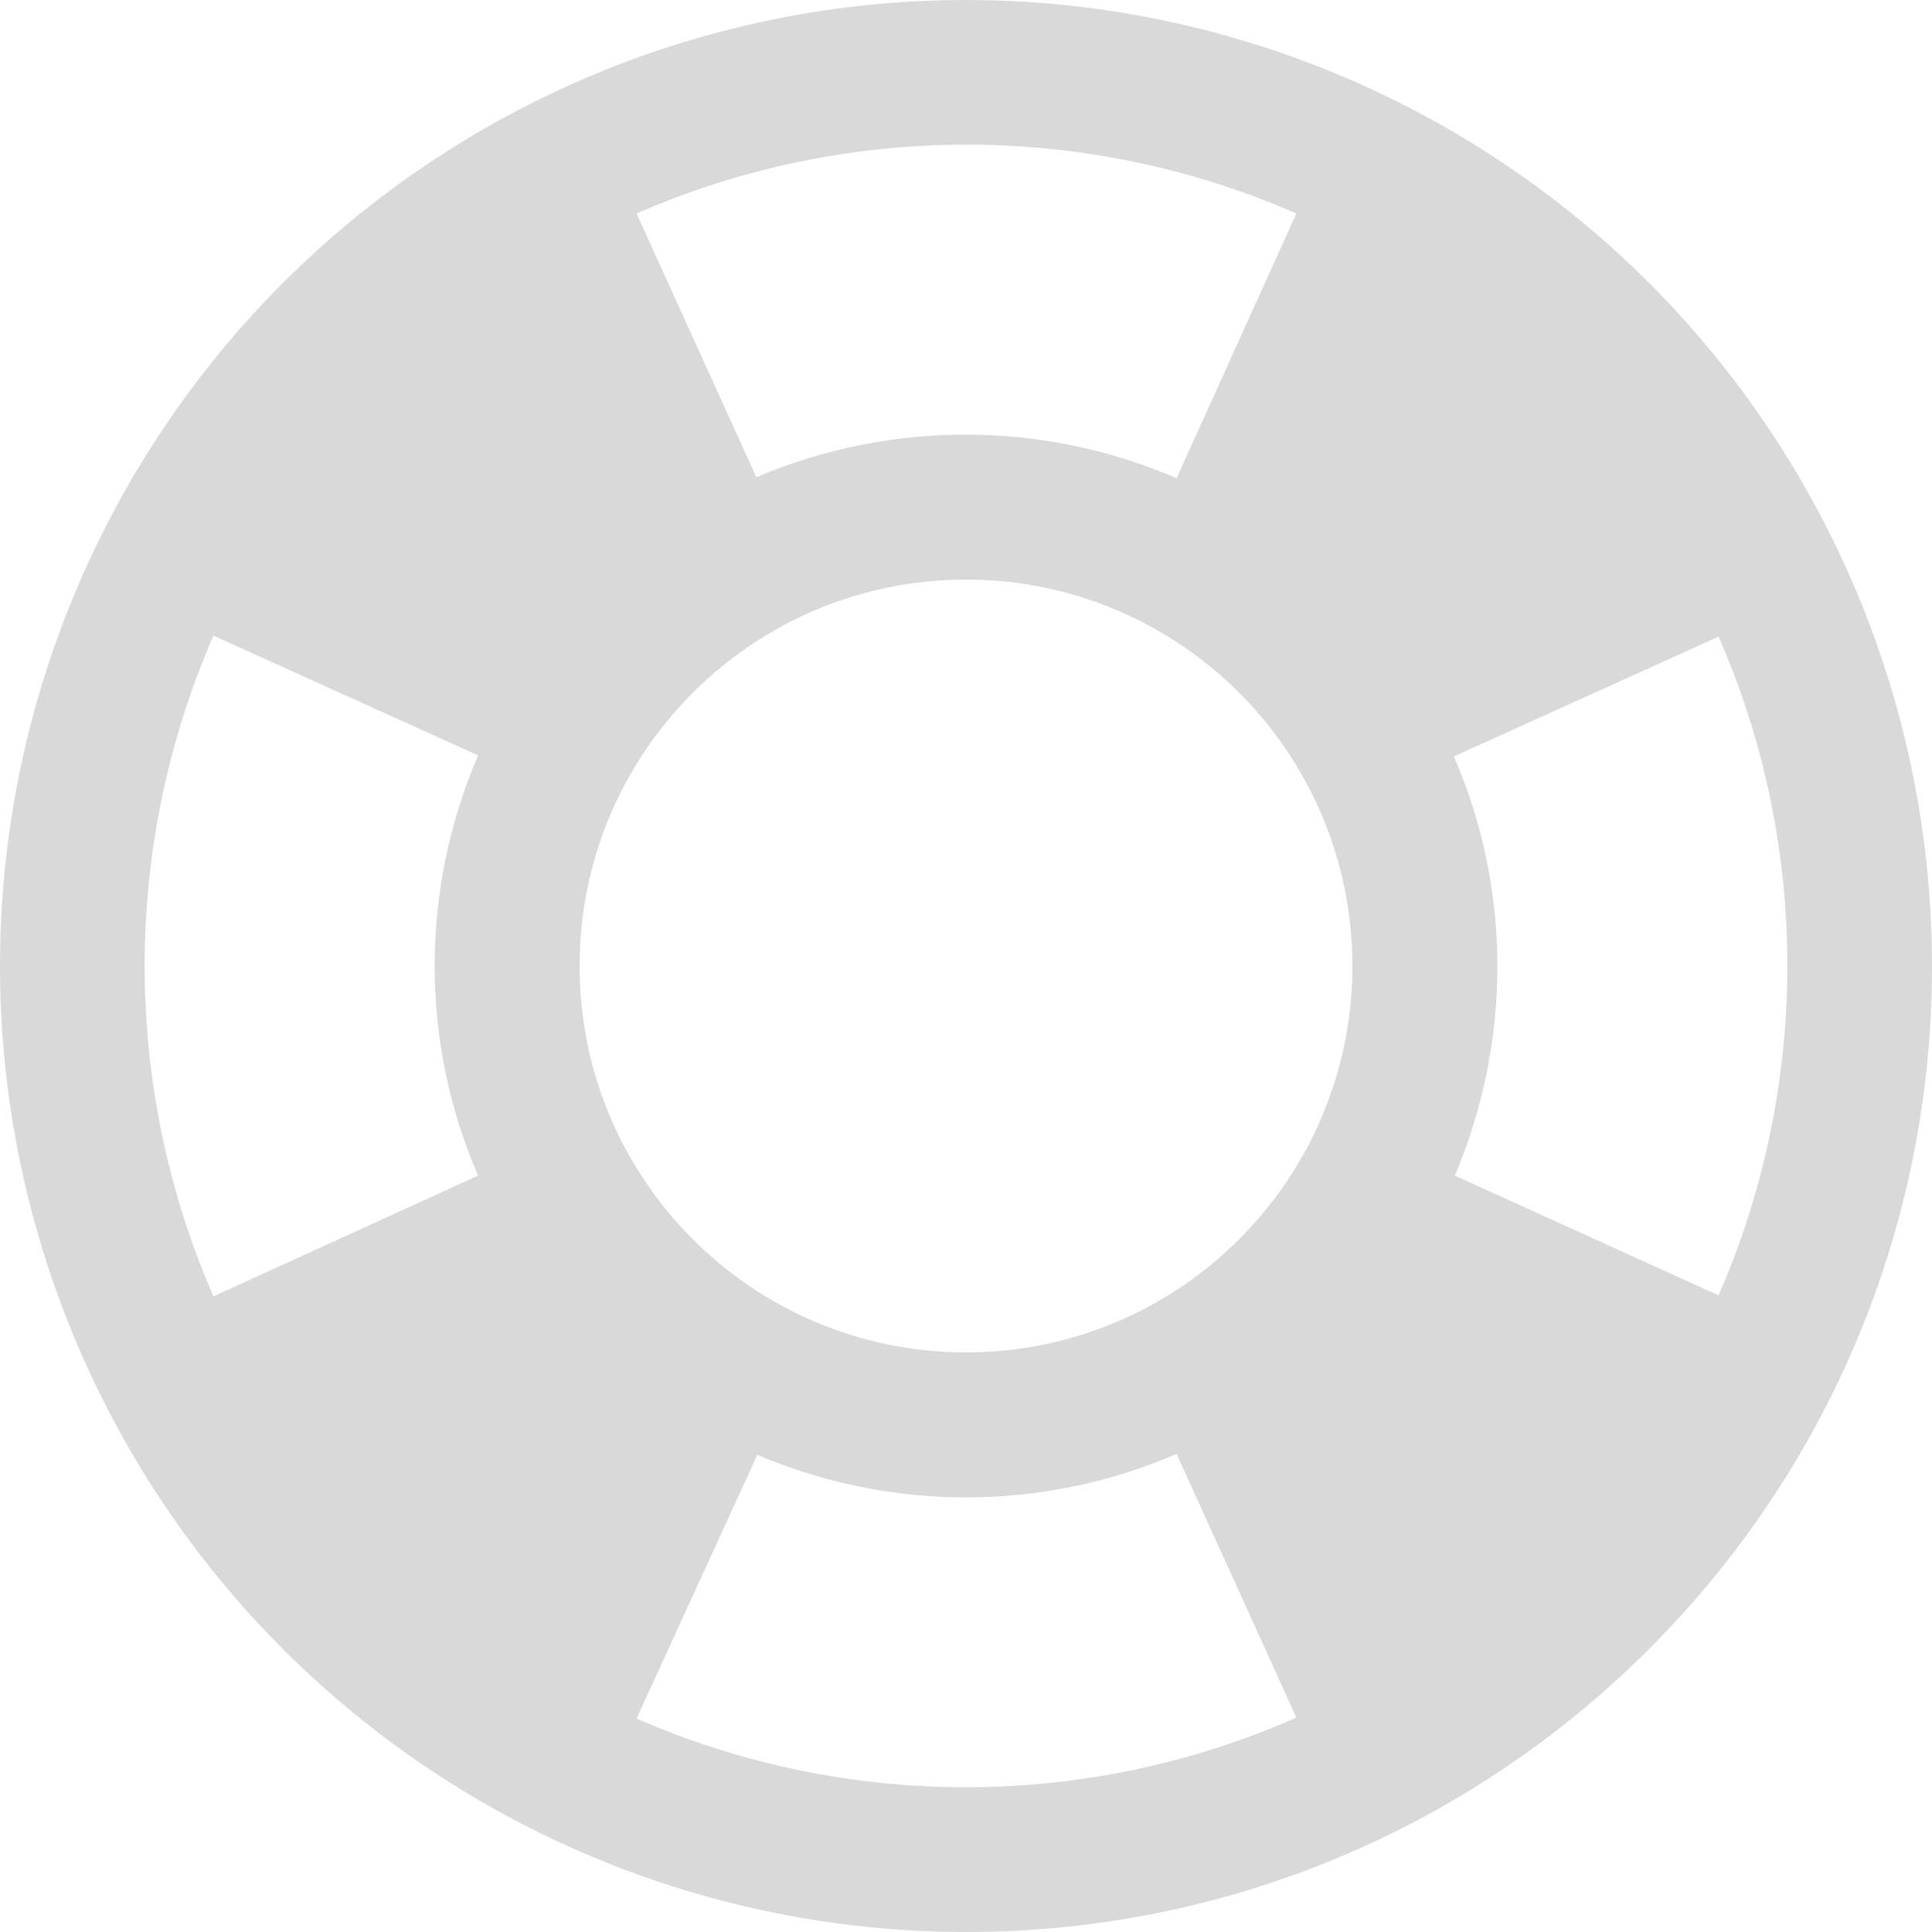 <svg width="23" height="23" viewBox="0 0 23 23" fill="none" xmlns="http://www.w3.org/2000/svg">
<path fill-rule="evenodd" clip-rule="evenodd" d="M20.459 15.421C21.551 12.926 21.551 10.062 20.459 7.579L17.308 9.005C17.997 10.591 17.997 12.397 17.319 13.995L20.459 15.421ZM15.433 2.542C12.938 1.449 10.074 1.449 7.578 2.542L9.004 5.681C10.603 5.003 12.409 5.003 14.007 5.693L15.433 2.542ZM2.541 7.567C1.449 10.074 1.449 12.926 2.541 15.433L5.692 13.995C5.002 12.409 5.002 10.591 5.692 8.993L2.541 7.567ZM7.578 20.459C10.074 21.551 12.938 21.551 15.433 20.447L14.007 17.308C12.42 17.997 10.603 17.997 9.016 17.319L7.578 20.459ZM11.5 0C14.55 0 17.475 1.212 19.632 3.368C21.788 5.525 23 8.45 23 11.5C23 17.851 17.851 23 11.5 23C8.45 23 5.525 21.788 3.368 19.632C1.212 17.475 0 14.55 0 11.5C0 8.45 1.212 5.525 3.368 3.368C5.525 1.212 8.45 0 11.5 0ZM11.5 6.9C8.959 6.9 6.9 8.96 6.9 11.5C6.9 14.04 8.959 16.1 11.5 16.1C14.04 16.1 16.1 14.04 16.1 11.5C16.1 8.96 14.04 6.9 11.5 6.9Z" fill="#D9D9D9"/>
<mask id="mask0_37_37951" style="mask-type:alpha" maskUnits="userSpaceOnUse" x="0" y="0" width="23" height="23">
<path fill-rule="evenodd" clip-rule="evenodd" d="M20.459 15.421C21.551 12.926 21.551 10.062 20.459 7.579L17.308 9.005C17.997 10.591 17.997 12.397 17.319 13.995L20.459 15.421ZM15.433 2.542C12.938 1.449 10.074 1.449 7.578 2.542L9.004 5.681C10.603 5.003 12.409 5.003 14.007 5.693L15.433 2.542ZM2.541 7.567C1.449 10.074 1.449 12.926 2.541 15.433L5.692 13.995C5.002 12.409 5.002 10.591 5.692 8.993L2.541 7.567ZM7.578 20.459C10.074 21.551 12.938 21.551 15.433 20.447L14.007 17.308C12.42 17.997 10.603 17.997 9.016 17.319L7.578 20.459ZM11.5 0C14.55 0 17.475 1.212 19.632 3.368C21.788 5.525 23 8.45 23 11.5C23 17.851 17.851 23 11.5 23C8.45 23 5.525 21.788 3.368 19.632C1.212 17.475 0 14.55 0 11.5C0 8.45 1.212 5.525 3.368 3.368C5.525 1.212 8.45 0 11.5 0ZM11.5 6.9C8.959 6.9 6.9 8.96 6.9 11.5C6.9 14.04 8.959 16.1 11.5 16.1C14.04 16.1 16.1 14.04 16.1 11.5C16.1 8.96 14.04 6.9 11.5 6.9Z" fill="#D9D9D9"/>
</mask>
<g mask="url(#mask0_37_37951)">
</g>
</svg>
